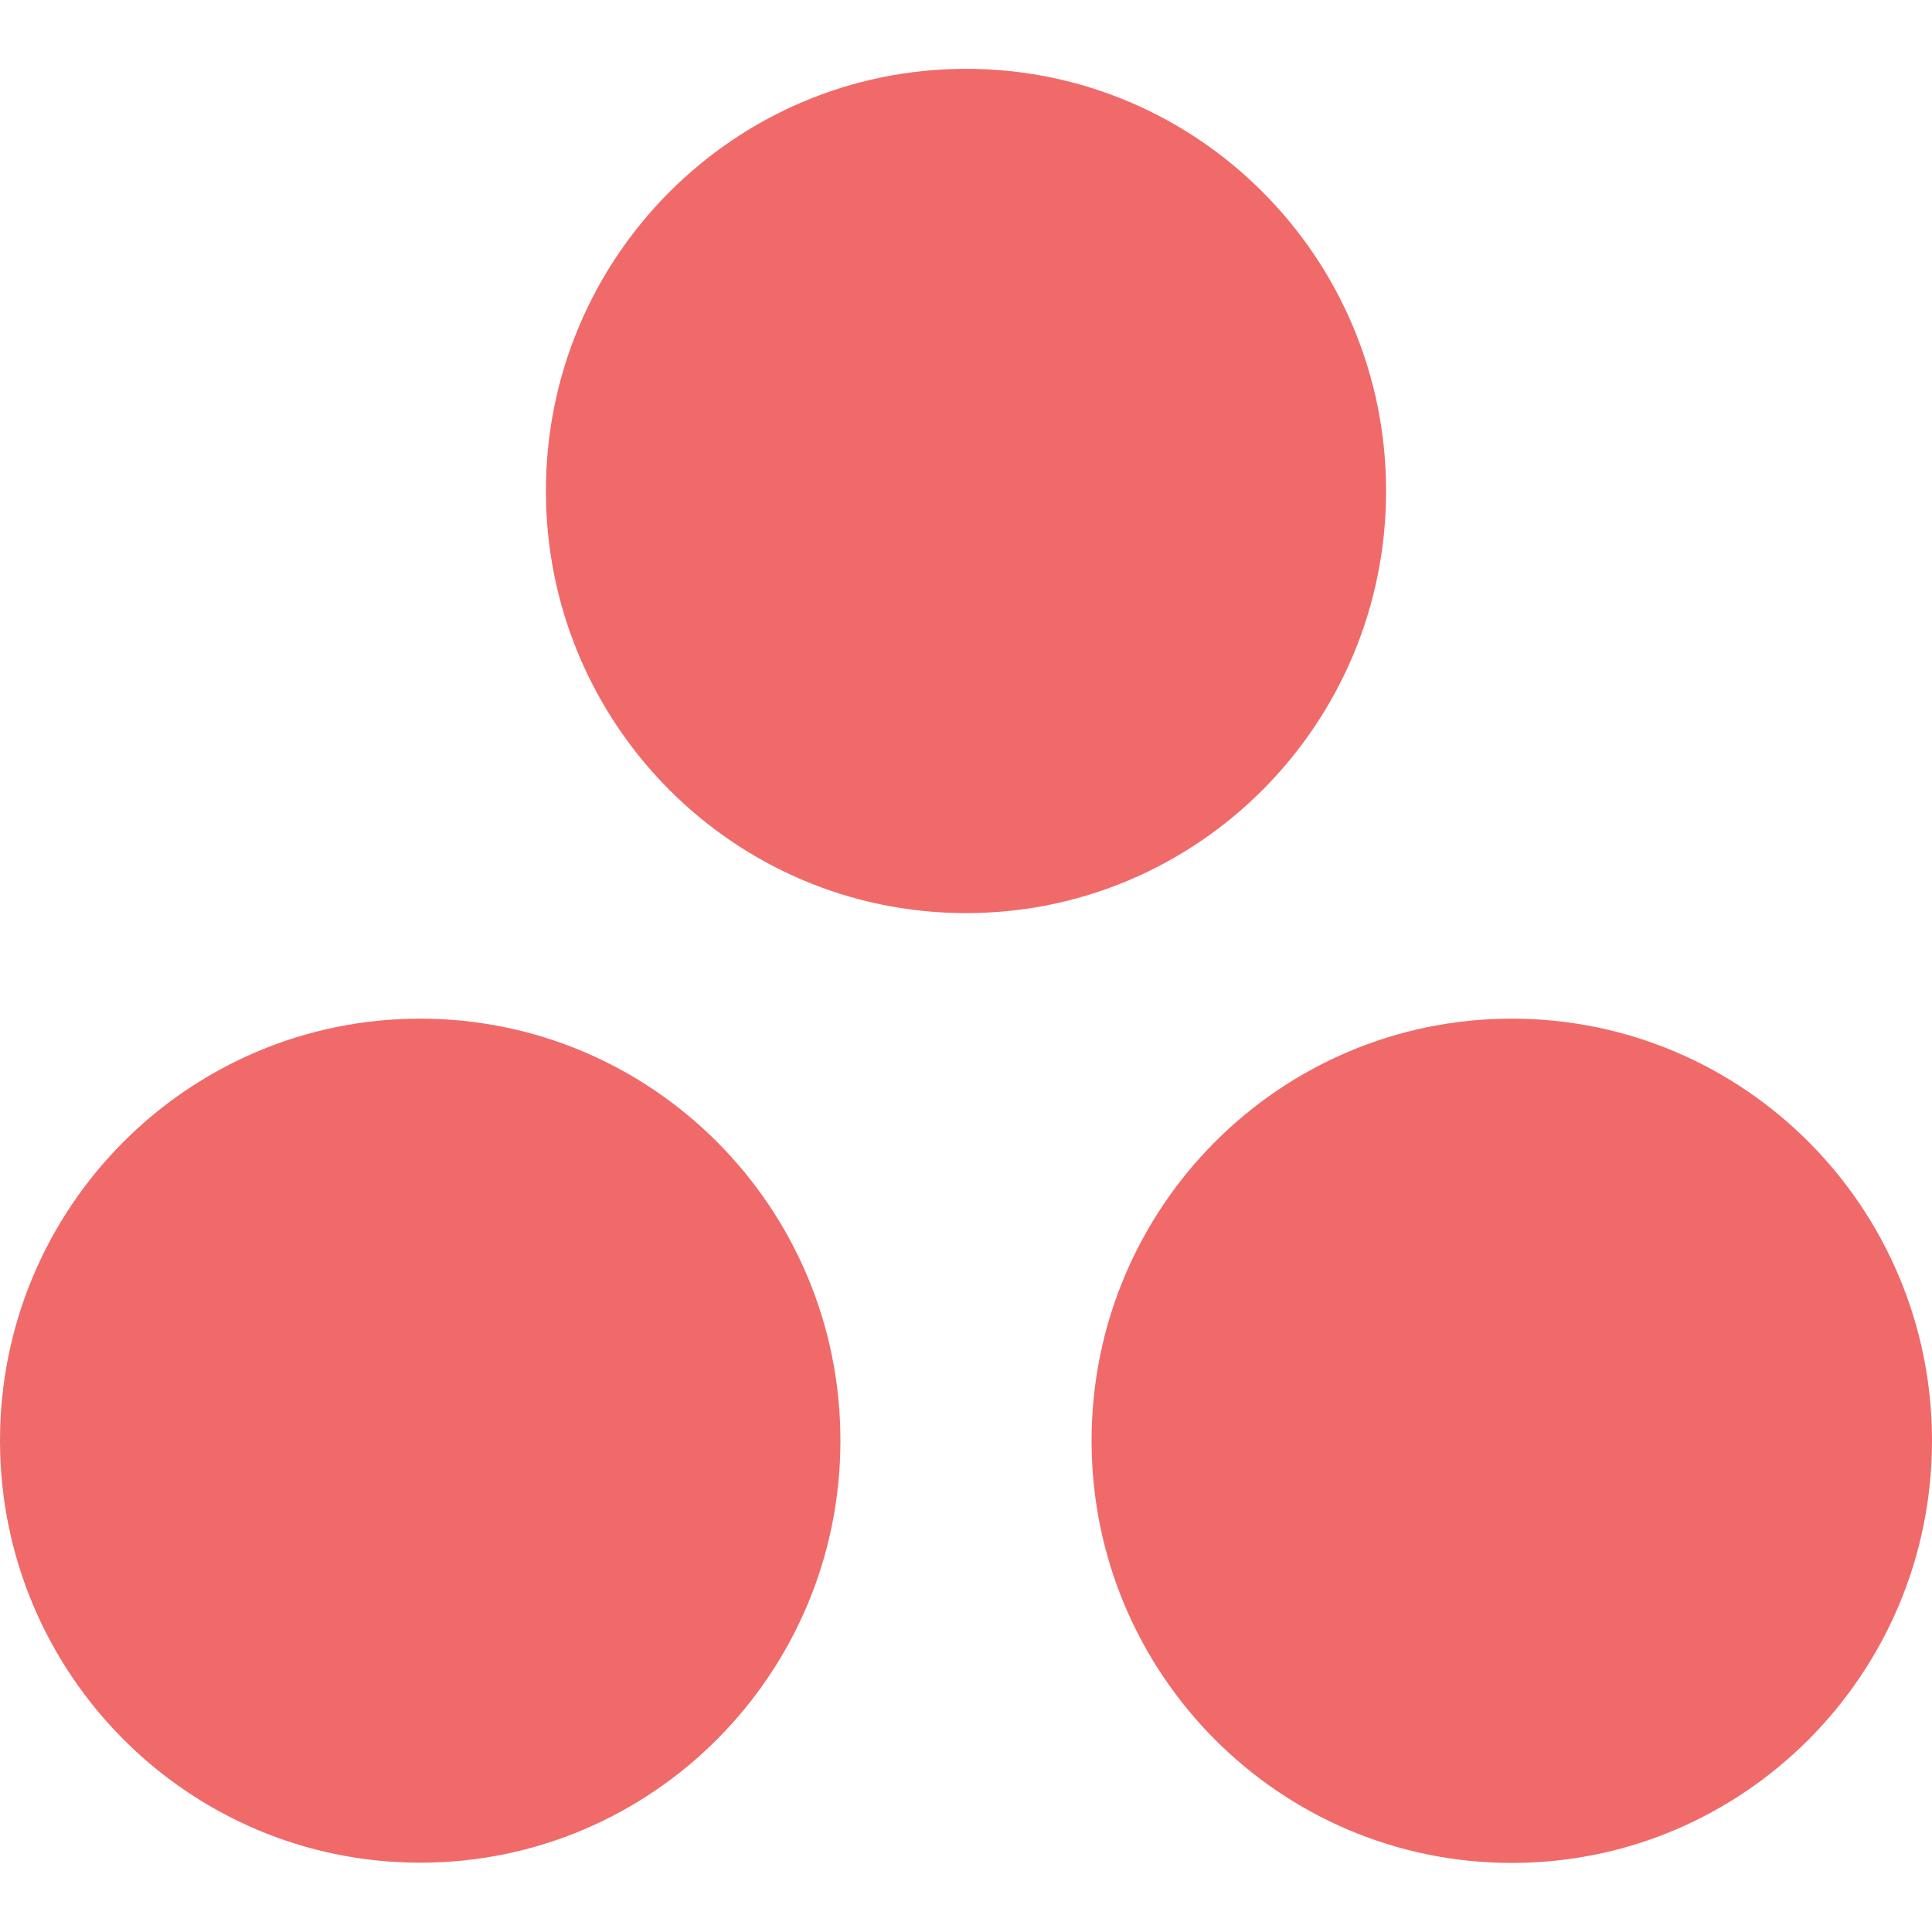 <svg width="16" height="16" viewBox="0 0 16 16" fill="none" xmlns="http://www.w3.org/2000/svg">
<g clip-path="url(#clip0_2423_81947)">
<path d="M11.479 4.066C11.479 5.996 9.922 7.562 8.001 7.562C6.078 7.562 4.521 5.997 4.521 4.066C4.521 2.135 6.078 0.57 8.001 0.57C9.922 0.57 11.479 2.135 11.479 4.066ZM3.48 8.436C1.559 8.436 0 10 0 11.93C0 13.86 1.558 15.426 3.48 15.426C5.402 15.426 6.96 13.861 6.96 11.93C6.96 10 5.402 8.436 3.48 8.436ZM12.52 8.436C10.598 8.436 9.04 10 9.04 11.931C9.04 13.863 10.598 15.428 12.52 15.428C14.441 15.428 16 13.863 16 11.931C16 10 14.442 8.436 12.52 8.436Z" fill="#F06A6A"/>
</g>
<defs>
<clipPath id="clip0_2423_81947">
<rect width="16" height="16" fill="white"/>
</clipPath>
</defs>
</svg>

